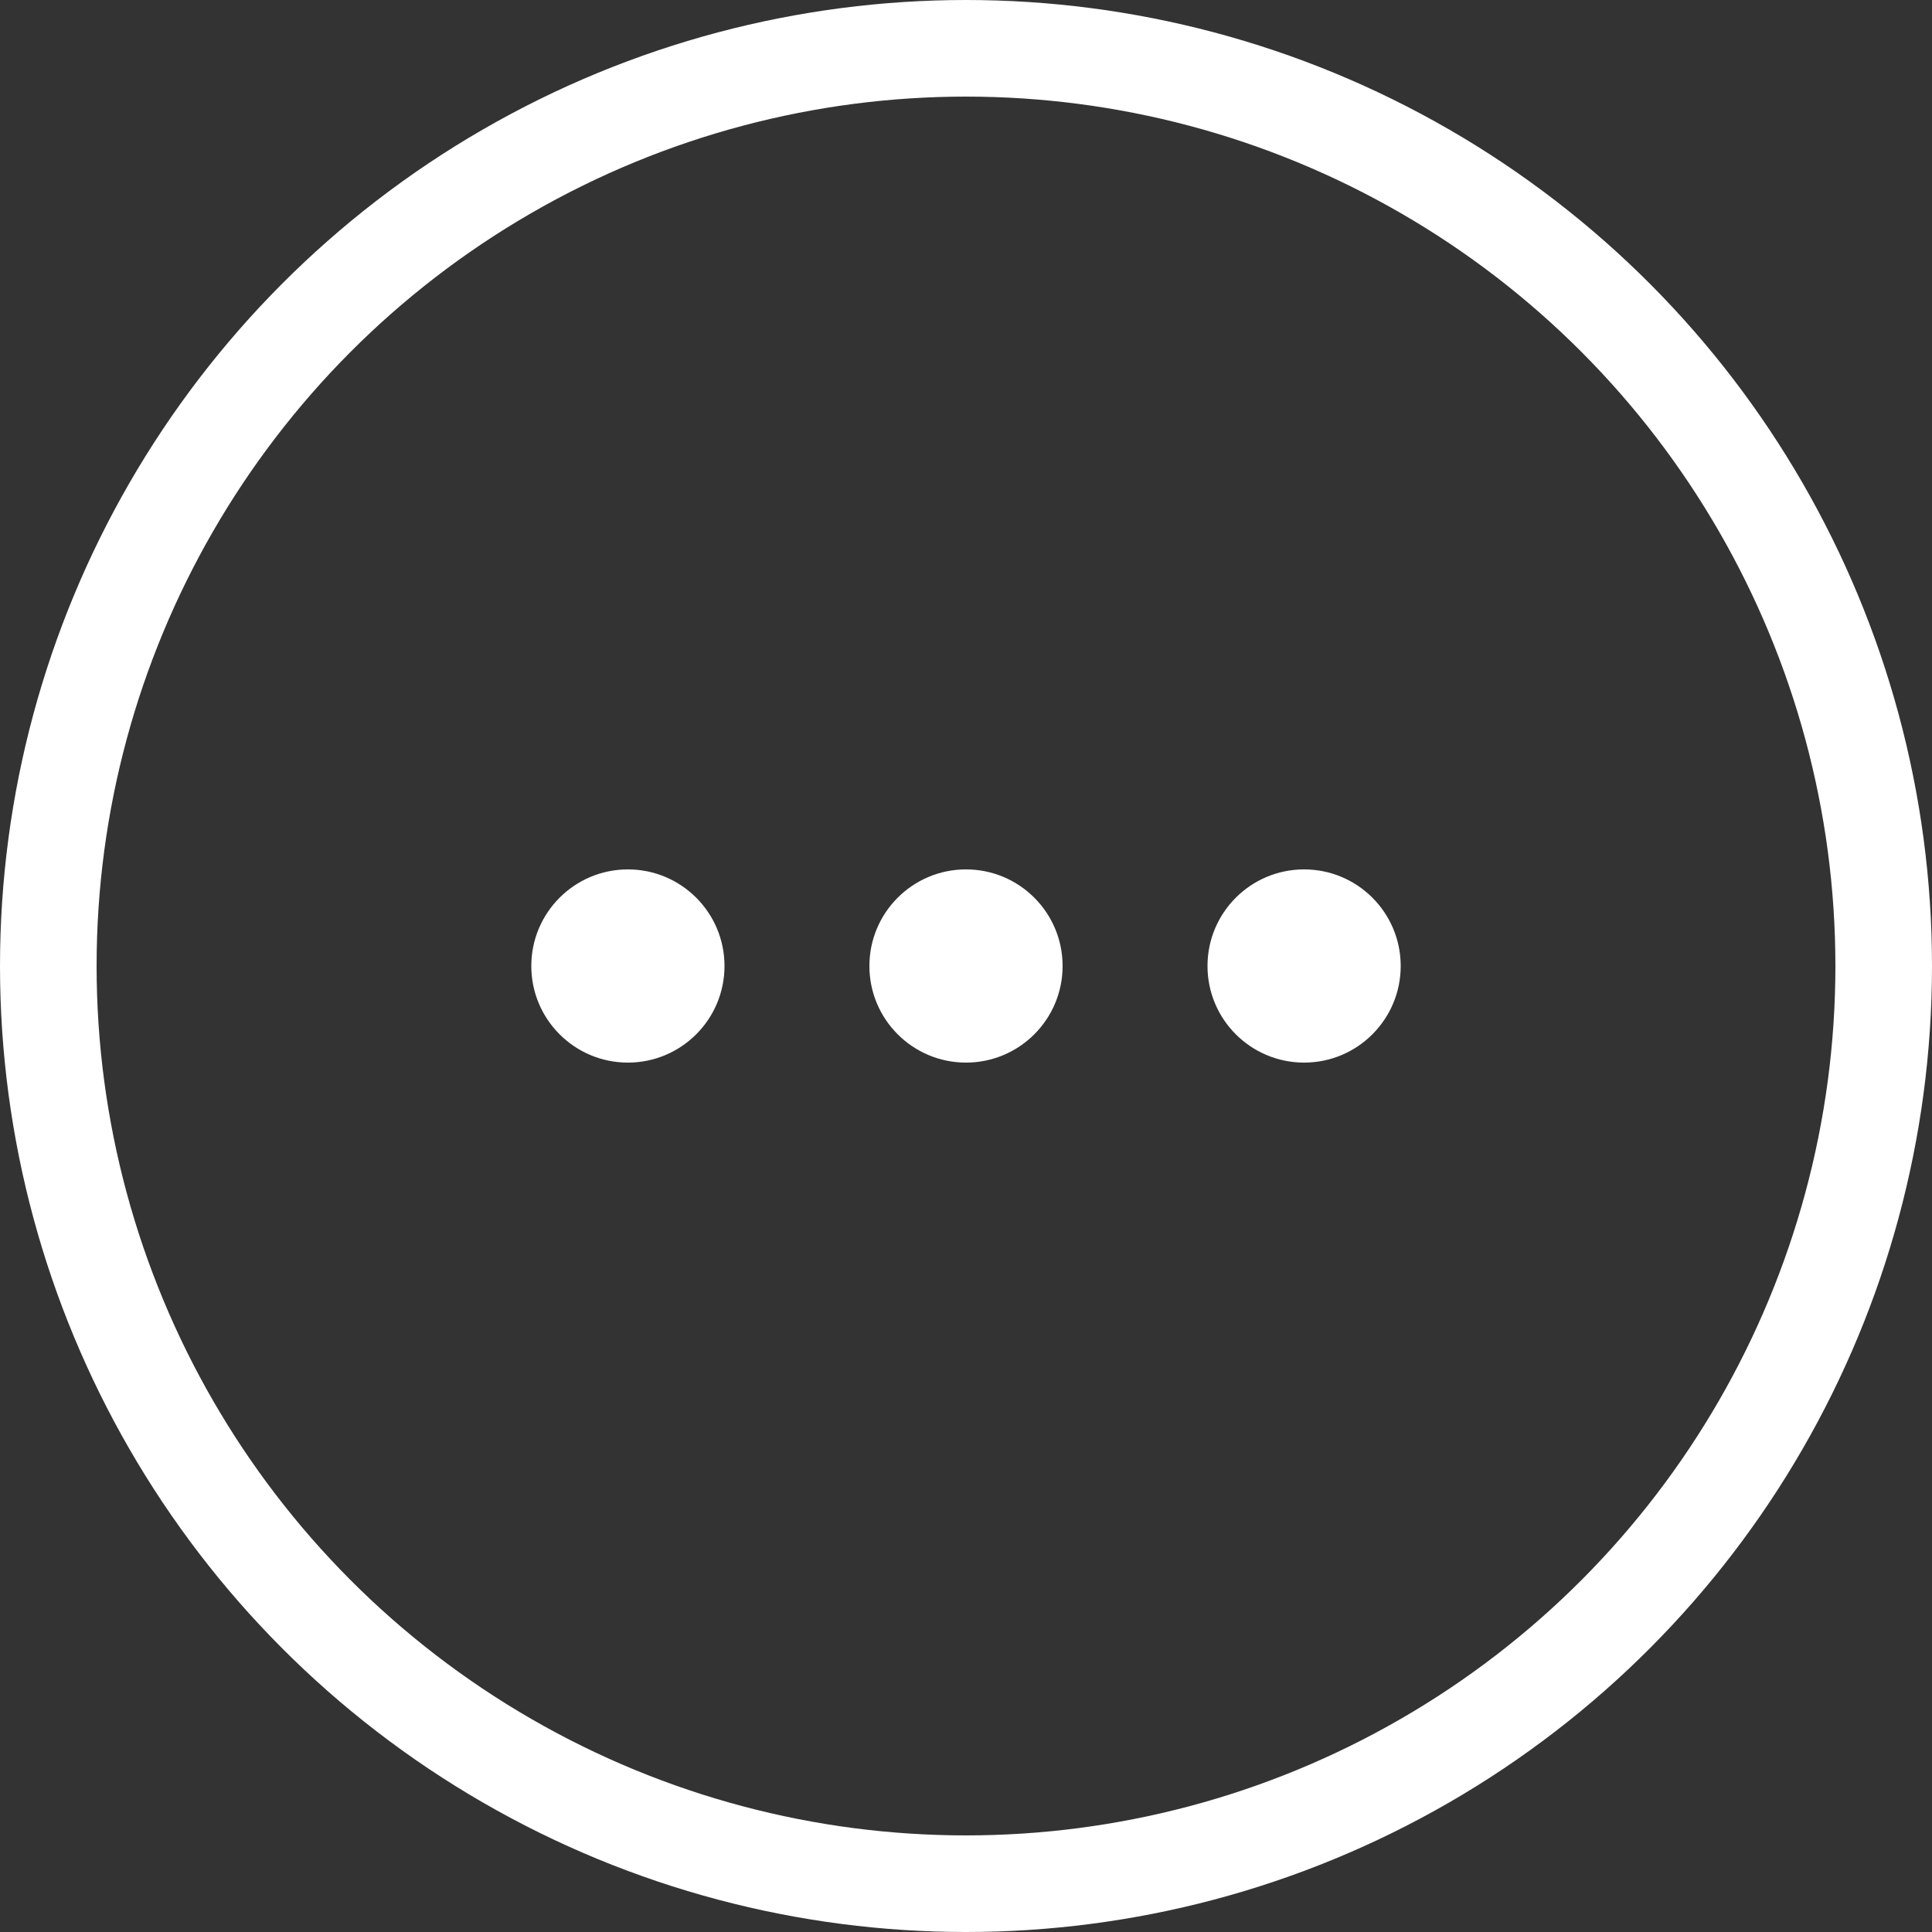 <?xml version="1.0" encoding="UTF-8"?>
<svg width="40px" height="40px" viewBox="0 0 40 40" version="1.1" xmlns="http://www.w3.org/2000/svg" xmlns:xlink="http://www.w3.org/1999/xlink">
    <rect x="0" y="0" width="40" height="40" fill="#333333" stroke="none"/>
    <!-- Generator: Sketch 48.2 (47327) - http://www.bohemiancoding.com/sketch -->
    <title>icn_dashboard</title>
    <desc>Created with Sketch.</desc>
    <defs></defs>
    <g id="C.1.0-Monitoraggio-Attività" stroke="none" stroke-width="1" fill="none" fill-rule="evenodd" transform="translate(-90, -703)">
        <g id="//-Bottom-bar" transform="translate(0, 678)">
            <g id="Icon/40x40/Dashboard" transform="translate(90, 25)">
                <g id="Oval">
                    <circle stroke="#FFFFFF" stroke-width="2" cx="20" cy="20" r="19"></circle>
                    <circle fill="#FFFFFF" cx="13" cy="20" r="2"></circle>
                    <circle fill="#FFFFFF" cx="20" cy="20" r="2"></circle>
                    <circle fill="#FFFFFF" cx="27" cy="20" r="2"></circle>
                </g>
            </g>
        </g>
    </g>
</svg>
